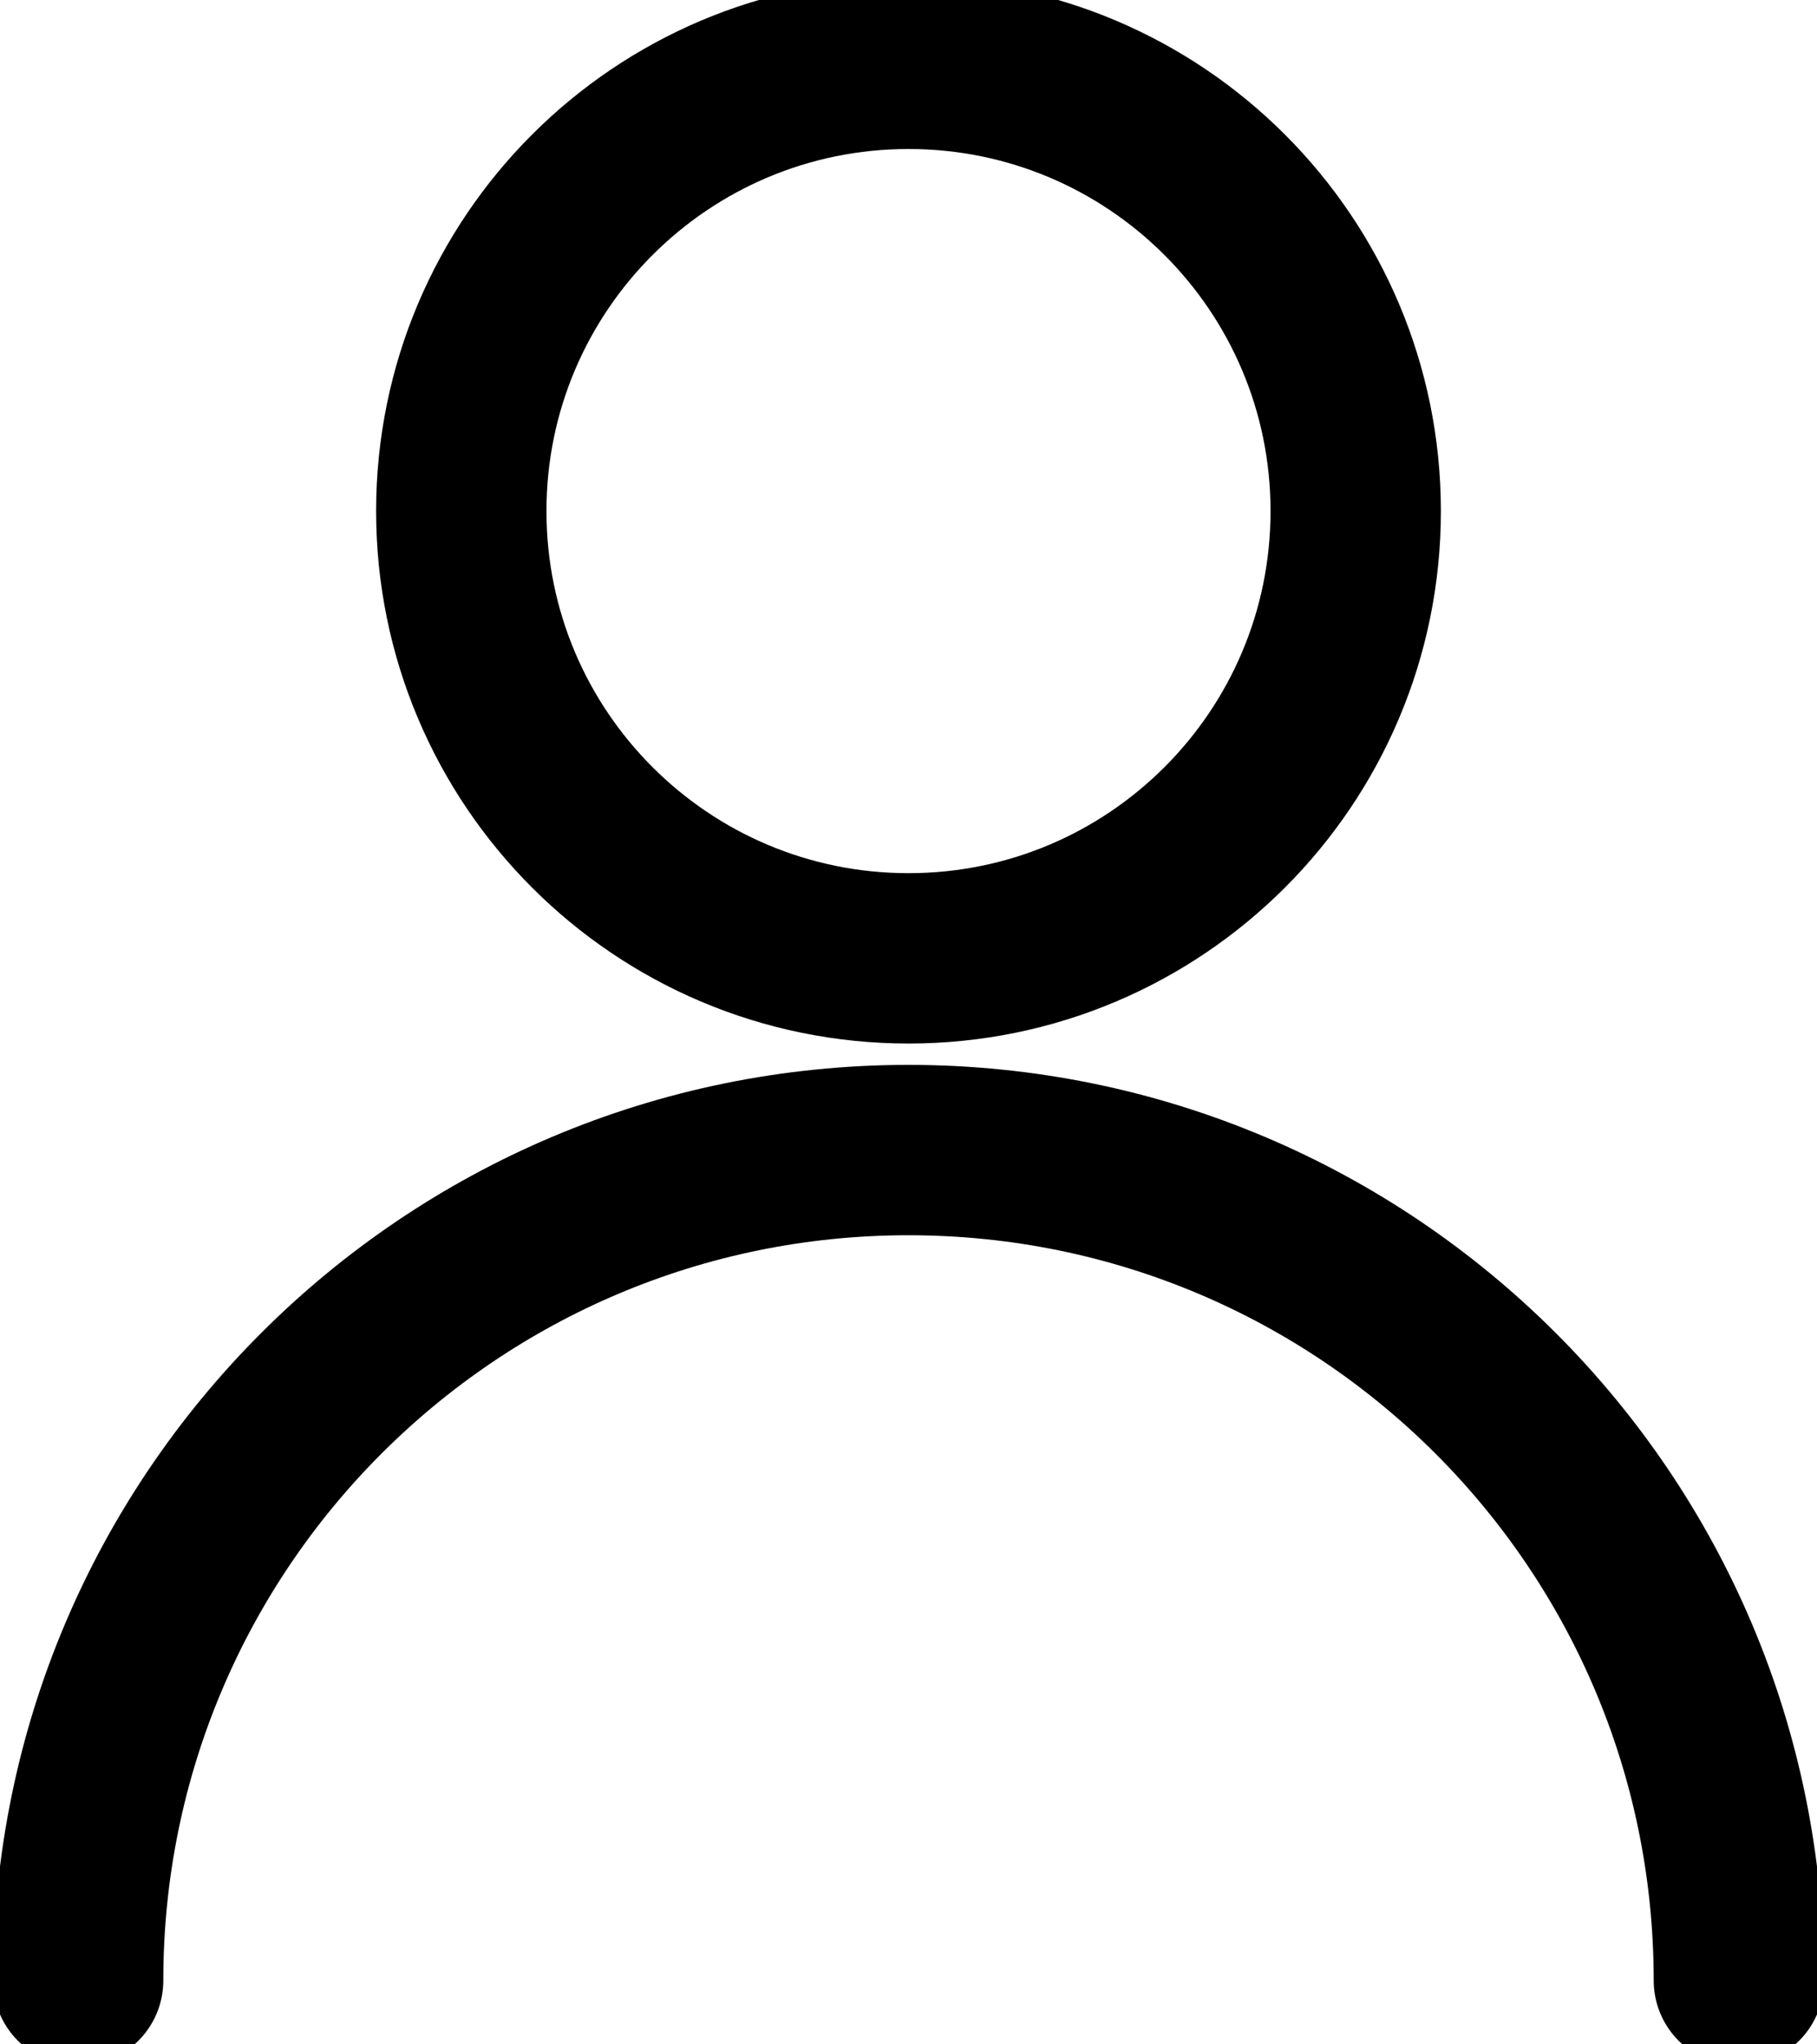 <svg width="16" height="18" viewBox="0 0 16 18" xmlns="http://www.w3.org/2000/svg">
  <g stroke="currentColor" stroke-width="1.5" fill="none" fill-rule="evenodd" stroke-linecap="round" stroke-linejoin="round">
    <path d="M4.062 4.5c0 2.175 1.763 3.938 3.938 3.938S11.938 6.675 11.938 4.5 10.175.562 8 .562 4.062 2.325 4.062 4.5zM.688 17.438c0-4.039 3.274-7.312 7.312-7.312s7.312 3.274 7.312 7.312"/>
  </g>
</svg>
